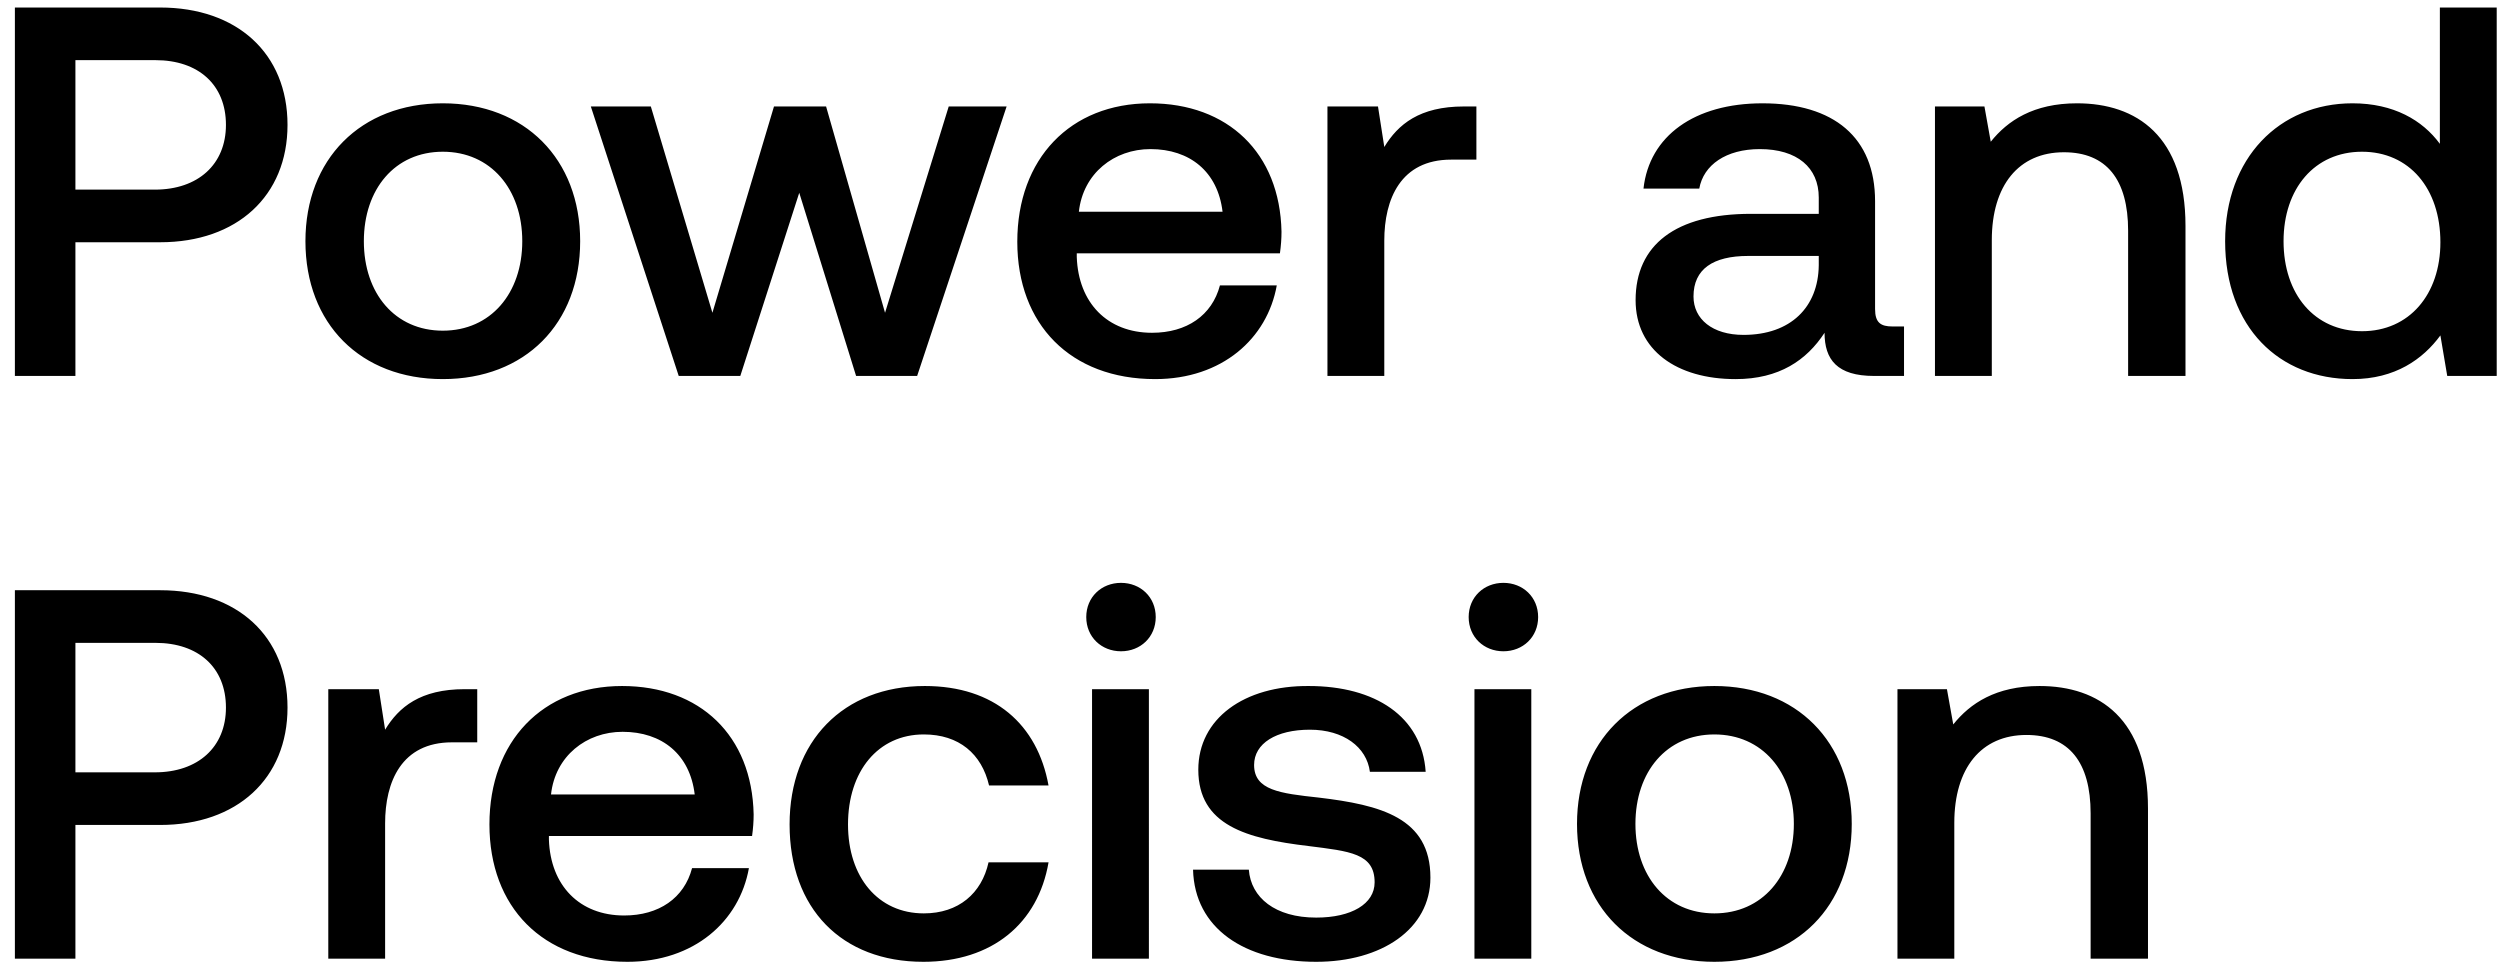 <svg width="133" height="52" viewBox="0 0 133 52" fill="none" xmlns="http://www.w3.org/2000/svg"><path d="M.792 20h3.22v-7.112H8.52c4.088 0 6.776-2.464 6.776-6.244C15.296 2.836 12.608.4 8.52.4H.792V20zM8.268 3.2c2.296 0 3.752 1.316 3.752 3.444 0 2.1-1.484 3.444-3.78 3.444H4.012V3.2h4.256zm15.289 16.968c4.368 0 7.308-2.94 7.308-7.336 0-4.368-2.94-7.336-7.308-7.336s-7.308 2.968-7.308 7.336c0 4.396 2.94 7.336 7.308 7.336zm0-2.576c-2.548 0-4.2-1.988-4.2-4.76s1.652-4.76 4.2-4.76 4.228 1.988 4.228 4.76-1.68 4.76-4.228 4.76zM36.108 20h3.276l3.136-9.744L45.544 20h3.248l4.76-14.336h-3.08L47.084 16.64 43.948 5.664h-2.772L37.9 16.64 34.624 5.664h-3.192L36.108 20zm25.348.168c3.556 0 5.964-2.156 6.468-4.984H64.9c-.42 1.596-1.764 2.52-3.612 2.52-2.38 0-3.92-1.596-4.004-4.032v-.196h10.808c.056-.392.084-.784.084-1.148-.084-4.2-2.856-6.832-7-6.832-4.228 0-7.056 2.94-7.056 7.364 0 4.396 2.828 7.308 7.336 7.308zm-4.06-8.904c.224-2.044 1.876-3.332 3.808-3.332 2.1 0 3.584 1.204 3.836 3.332h-7.644zm20.477-5.6c-2.352 0-3.5.952-4.228 2.156l-.336-2.156H70.62V20h3.024v-7.196c0-2.212.868-4.312 3.556-4.312h1.344V5.664h-.672zm22.805 11.704c-.616 0-.924-.196-.924-.924v-5.74c0-3.388-2.184-5.208-5.992-5.208-3.612 0-6.02 1.736-6.328 4.536h2.968c.224-1.26 1.428-2.1 3.22-2.1 1.988 0 3.136.98 3.136 2.576v.868h-3.612c-4.004 0-6.132 1.652-6.132 4.592 0 2.66 2.184 4.2 5.32 4.2 2.324 0 3.78-1.008 4.732-2.464 0 1.428.672 2.296 2.632 2.296h1.596v-2.632h-.616zm-3.92-3.248c-.028 2.212-1.484 3.696-4.004 3.696-1.652 0-2.66-.84-2.66-2.044 0-1.456 1.036-2.156 2.912-2.156h3.752v.504zM110.5 5.496c-2.324 0-3.696.924-4.592 2.044l-.336-1.876h-2.632V20h3.024v-7.224c0-2.912 1.428-4.676 3.836-4.676 2.268 0 3.416 1.456 3.416 4.172V20h3.052v-7.98c0-4.788-2.604-6.524-5.768-6.524zm19.301 2.156c-.924-1.26-2.464-2.156-4.648-2.156-3.892 0-6.776 2.912-6.776 7.336 0 4.592 2.884 7.336 6.776 7.336 2.268 0 3.752-1.064 4.676-2.324l.364 2.156h2.632V.4h-3.024v7.252zm-4.144 9.968c-2.52 0-4.172-1.96-4.172-4.788 0-2.8 1.652-4.76 4.172-4.76 2.52 0 4.172 1.96 4.172 4.816 0 2.772-1.652 4.732-4.172 4.732zM.792 51h3.22v-7.112H8.52c4.088 0 6.776-2.464 6.776-6.244 0-3.808-2.688-6.244-6.776-6.244H.792V51zm7.476-16.8c2.296 0 3.752 1.316 3.752 3.444 0 2.1-1.484 3.444-3.78 3.444H4.012V34.2h4.256zm16.448 2.464c-2.352 0-3.5.952-4.228 2.156l-.335-2.156h-2.688V51h3.023v-7.196c0-2.212.869-4.312 3.556-4.312h1.345v-2.828h-.672zm8.658 14.504c3.556 0 5.964-2.156 6.468-4.984h-3.024c-.42 1.596-1.764 2.52-3.612 2.52-2.38 0-3.92-1.596-4.004-4.032v-.196H40.01c.056-.392.084-.784.084-1.148-.084-4.2-2.856-6.832-7-6.832-4.228 0-7.056 2.94-7.056 7.364 0 4.396 2.828 7.308 7.336 7.308zm-4.06-8.904c.224-2.044 1.876-3.332 3.808-3.332 2.1 0 3.584 1.204 3.836 3.332h-7.644zm19.805 8.904c3.668 0 6.104-2.044 6.664-5.292H52.59c-.364 1.652-1.596 2.716-3.444 2.716-2.436 0-4.032-1.932-4.032-4.732 0-2.828 1.596-4.788 4.032-4.788 1.876 0 3.08 1.036 3.472 2.716h3.164c-.588-3.248-2.884-5.292-6.58-5.292-4.34 0-7.196 2.94-7.196 7.364 0 4.48 2.772 7.308 7.112 7.308zm10.518-16.52c1.036 0 1.848-.756 1.848-1.82s-.812-1.82-1.848-1.82-1.848.756-1.848 1.82.812 1.82 1.848 1.82zM58.097 51h3.024V36.664h-3.024V51zm5.373-4.732c.084 3.108 2.716 4.9 6.552 4.9 3.472 0 6.076-1.736 6.076-4.48 0-3.192-2.66-3.864-5.936-4.256-2.072-.224-3.444-.392-3.444-1.736 0-1.148 1.176-1.876 2.968-1.876s3.024.924 3.192 2.24h2.968c-.196-2.94-2.688-4.564-6.216-4.564-3.444-.028-5.88 1.736-5.88 4.452 0 2.968 2.576 3.668 5.852 4.06 2.212.28 3.528.392 3.528 1.932 0 1.148-1.232 1.876-3.108 1.876-2.184 0-3.472-1.064-3.584-2.548H63.47zm16.511-11.62c1.036 0 1.848-.756 1.848-1.82s-.812-1.82-1.848-1.82-1.848.756-1.848 1.82.812 1.82 1.848 1.82zM78.441 51h3.024V36.664h-3.024V51zm12.764.168c4.368 0 7.308-2.94 7.308-7.336 0-4.368-2.94-7.336-7.308-7.336s-7.308 2.968-7.308 7.336c0 4.396 2.94 7.336 7.308 7.336zm0-2.576c-2.548 0-4.2-1.988-4.2-4.76s1.652-4.76 4.2-4.76 4.228 1.988 4.228 4.76-1.68 4.76-4.228 4.76zm17.3-12.096c-2.324 0-3.696.924-4.592 2.044l-.336-1.876h-2.632V51h3.024v-7.224c0-2.912 1.428-4.676 3.836-4.676 2.268 0 3.416 1.456 3.416 4.172V51h3.052v-7.98c0-4.788-2.604-6.524-5.768-6.524z" fill="#000"/></svg>